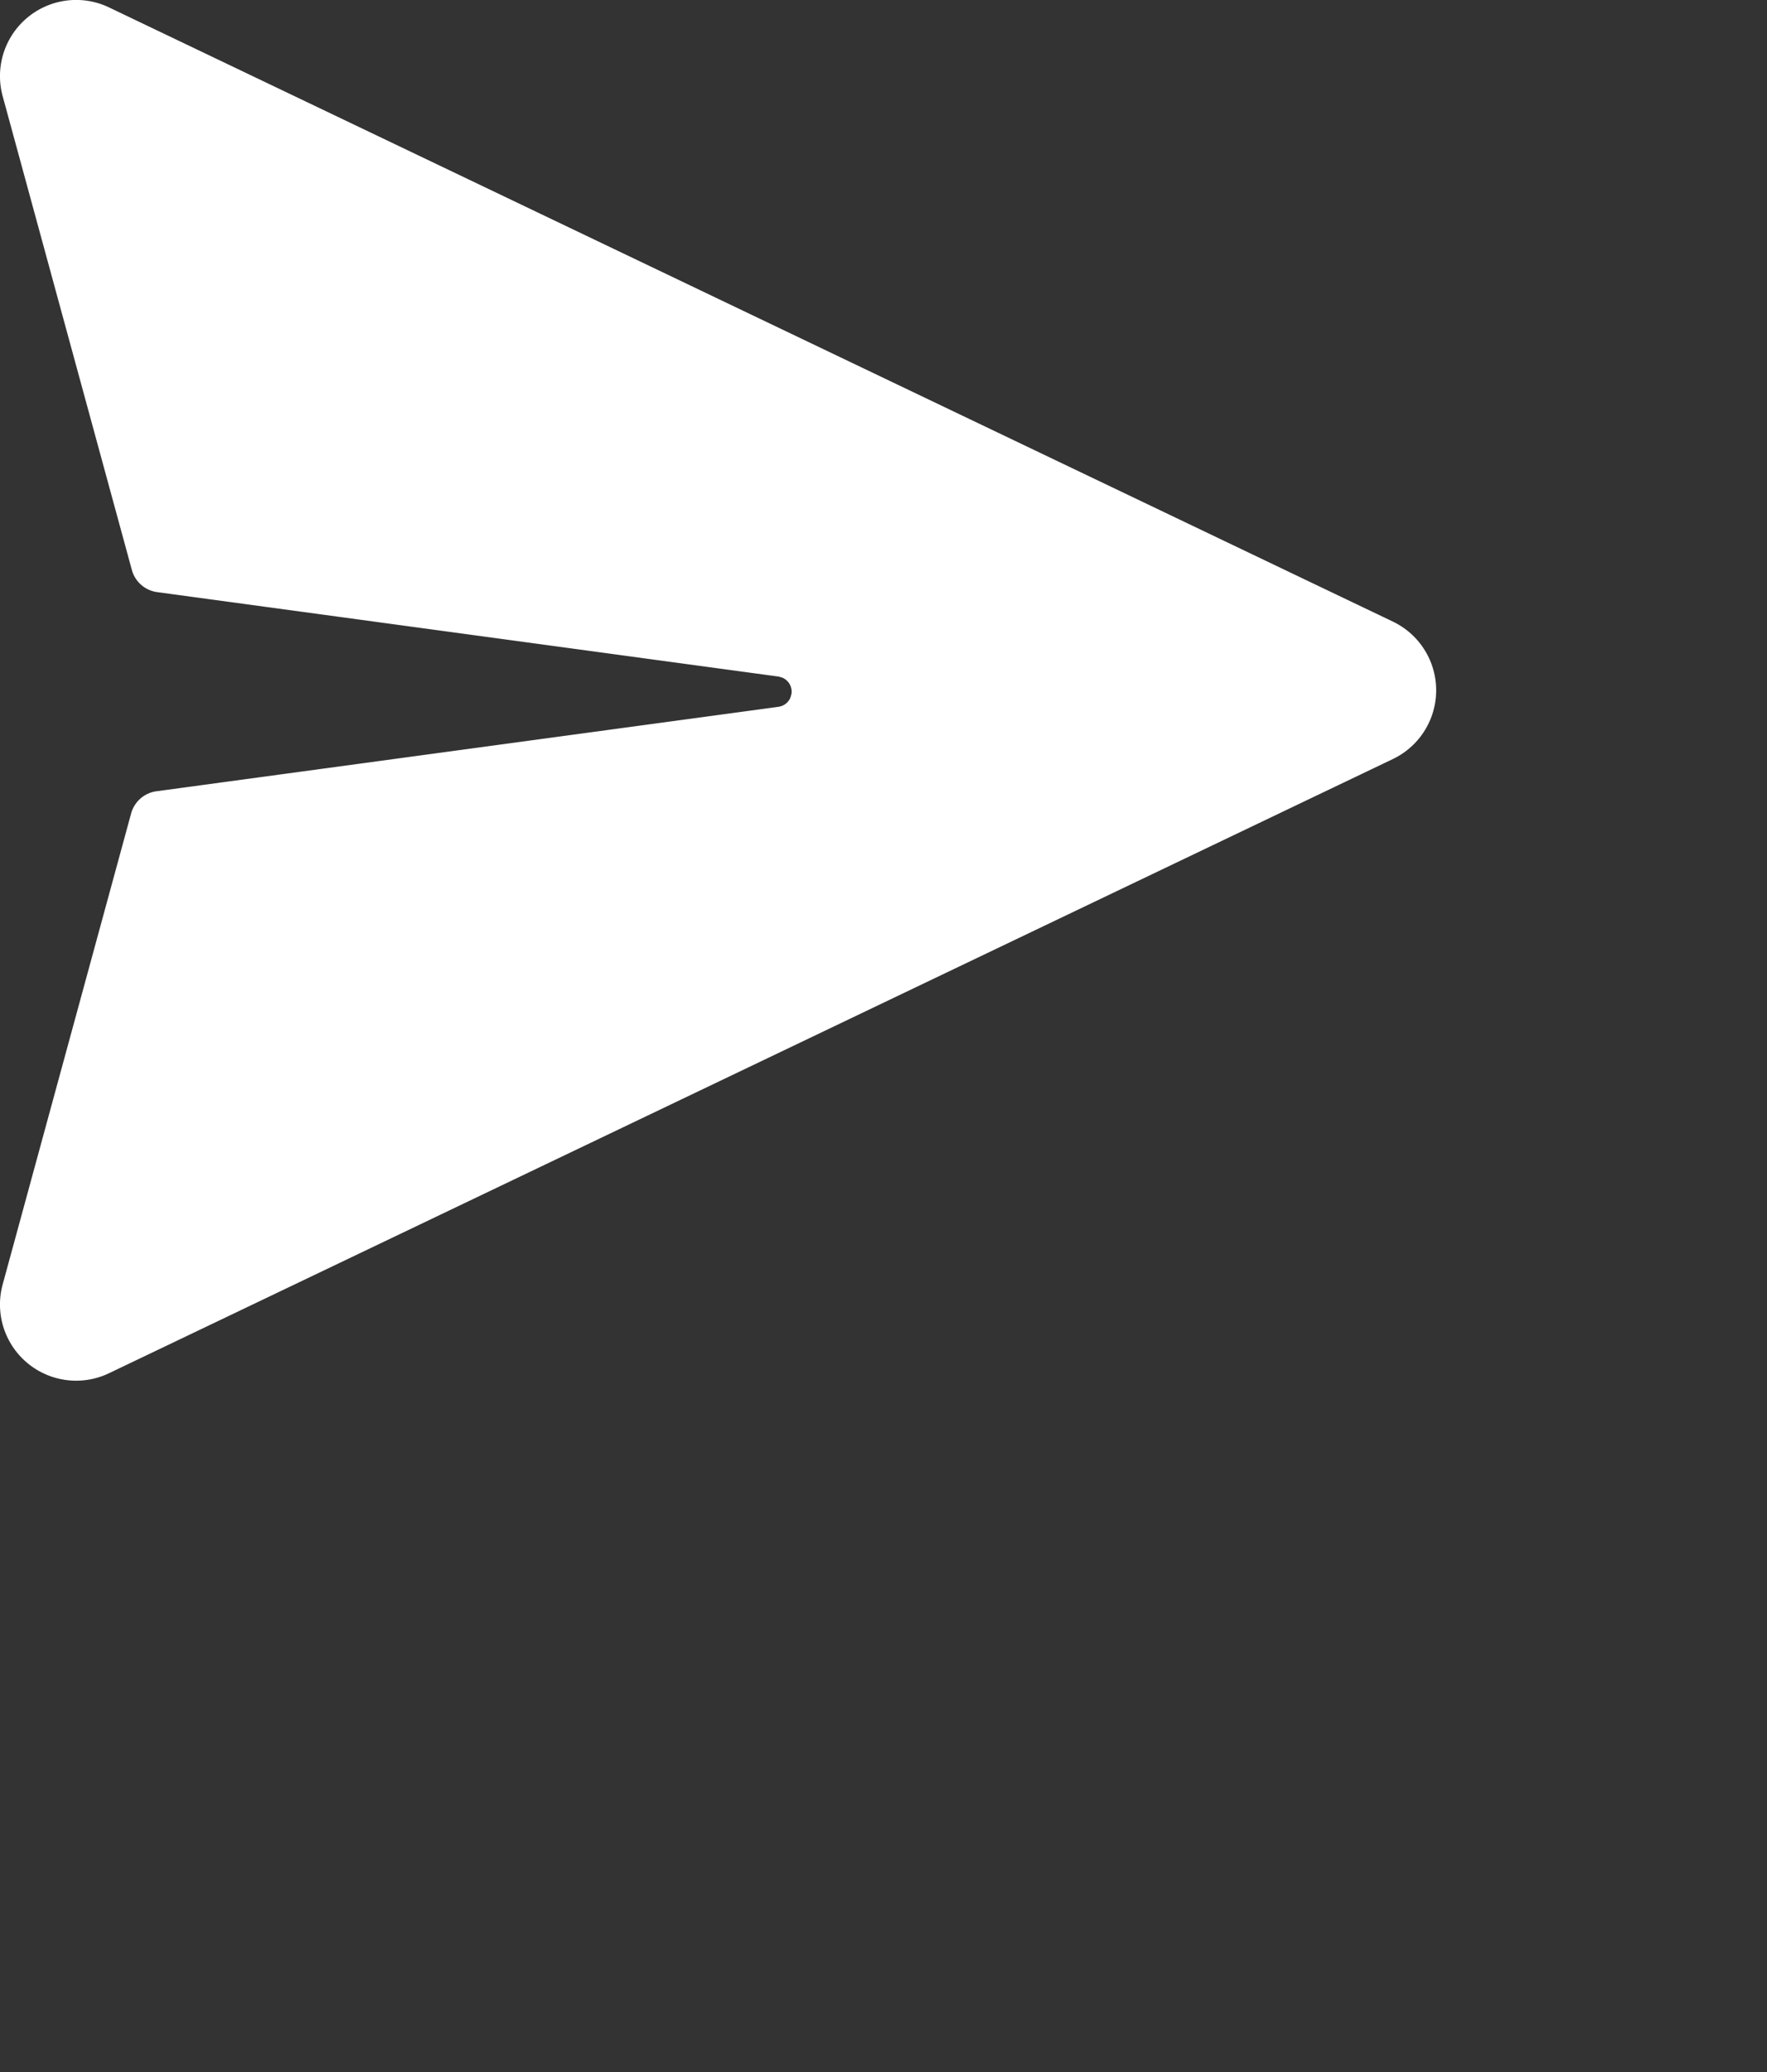 <svg width="29" height="34" viewBox="0 0 29 34" fill="none" xmlns="http://www.w3.org/2000/svg">
    <rect x="0" y="0" width="29" height="34" fill="#333333" stroke="none"/>
    <path d="M1.79.122 22.86 10.2a1.25 1.25 0 0 1 0 2.255L1.79 22.533a1.25 1.25 0 0 1-1.746-1.457l2.108-7.728a.5.5 0 0 1 .415-.364l10.21-1.386a.25.25 0 0 0 .195-.15l.018-.063a.25.25 0 0 0-.157-.268l-.055-.015-10.2-1.386a.5.5 0 0 1-.414-.364L.044 1.579A1.25 1.25 0 0 1 1.79.122Z"
          fill="#FFF"/>
</svg>
